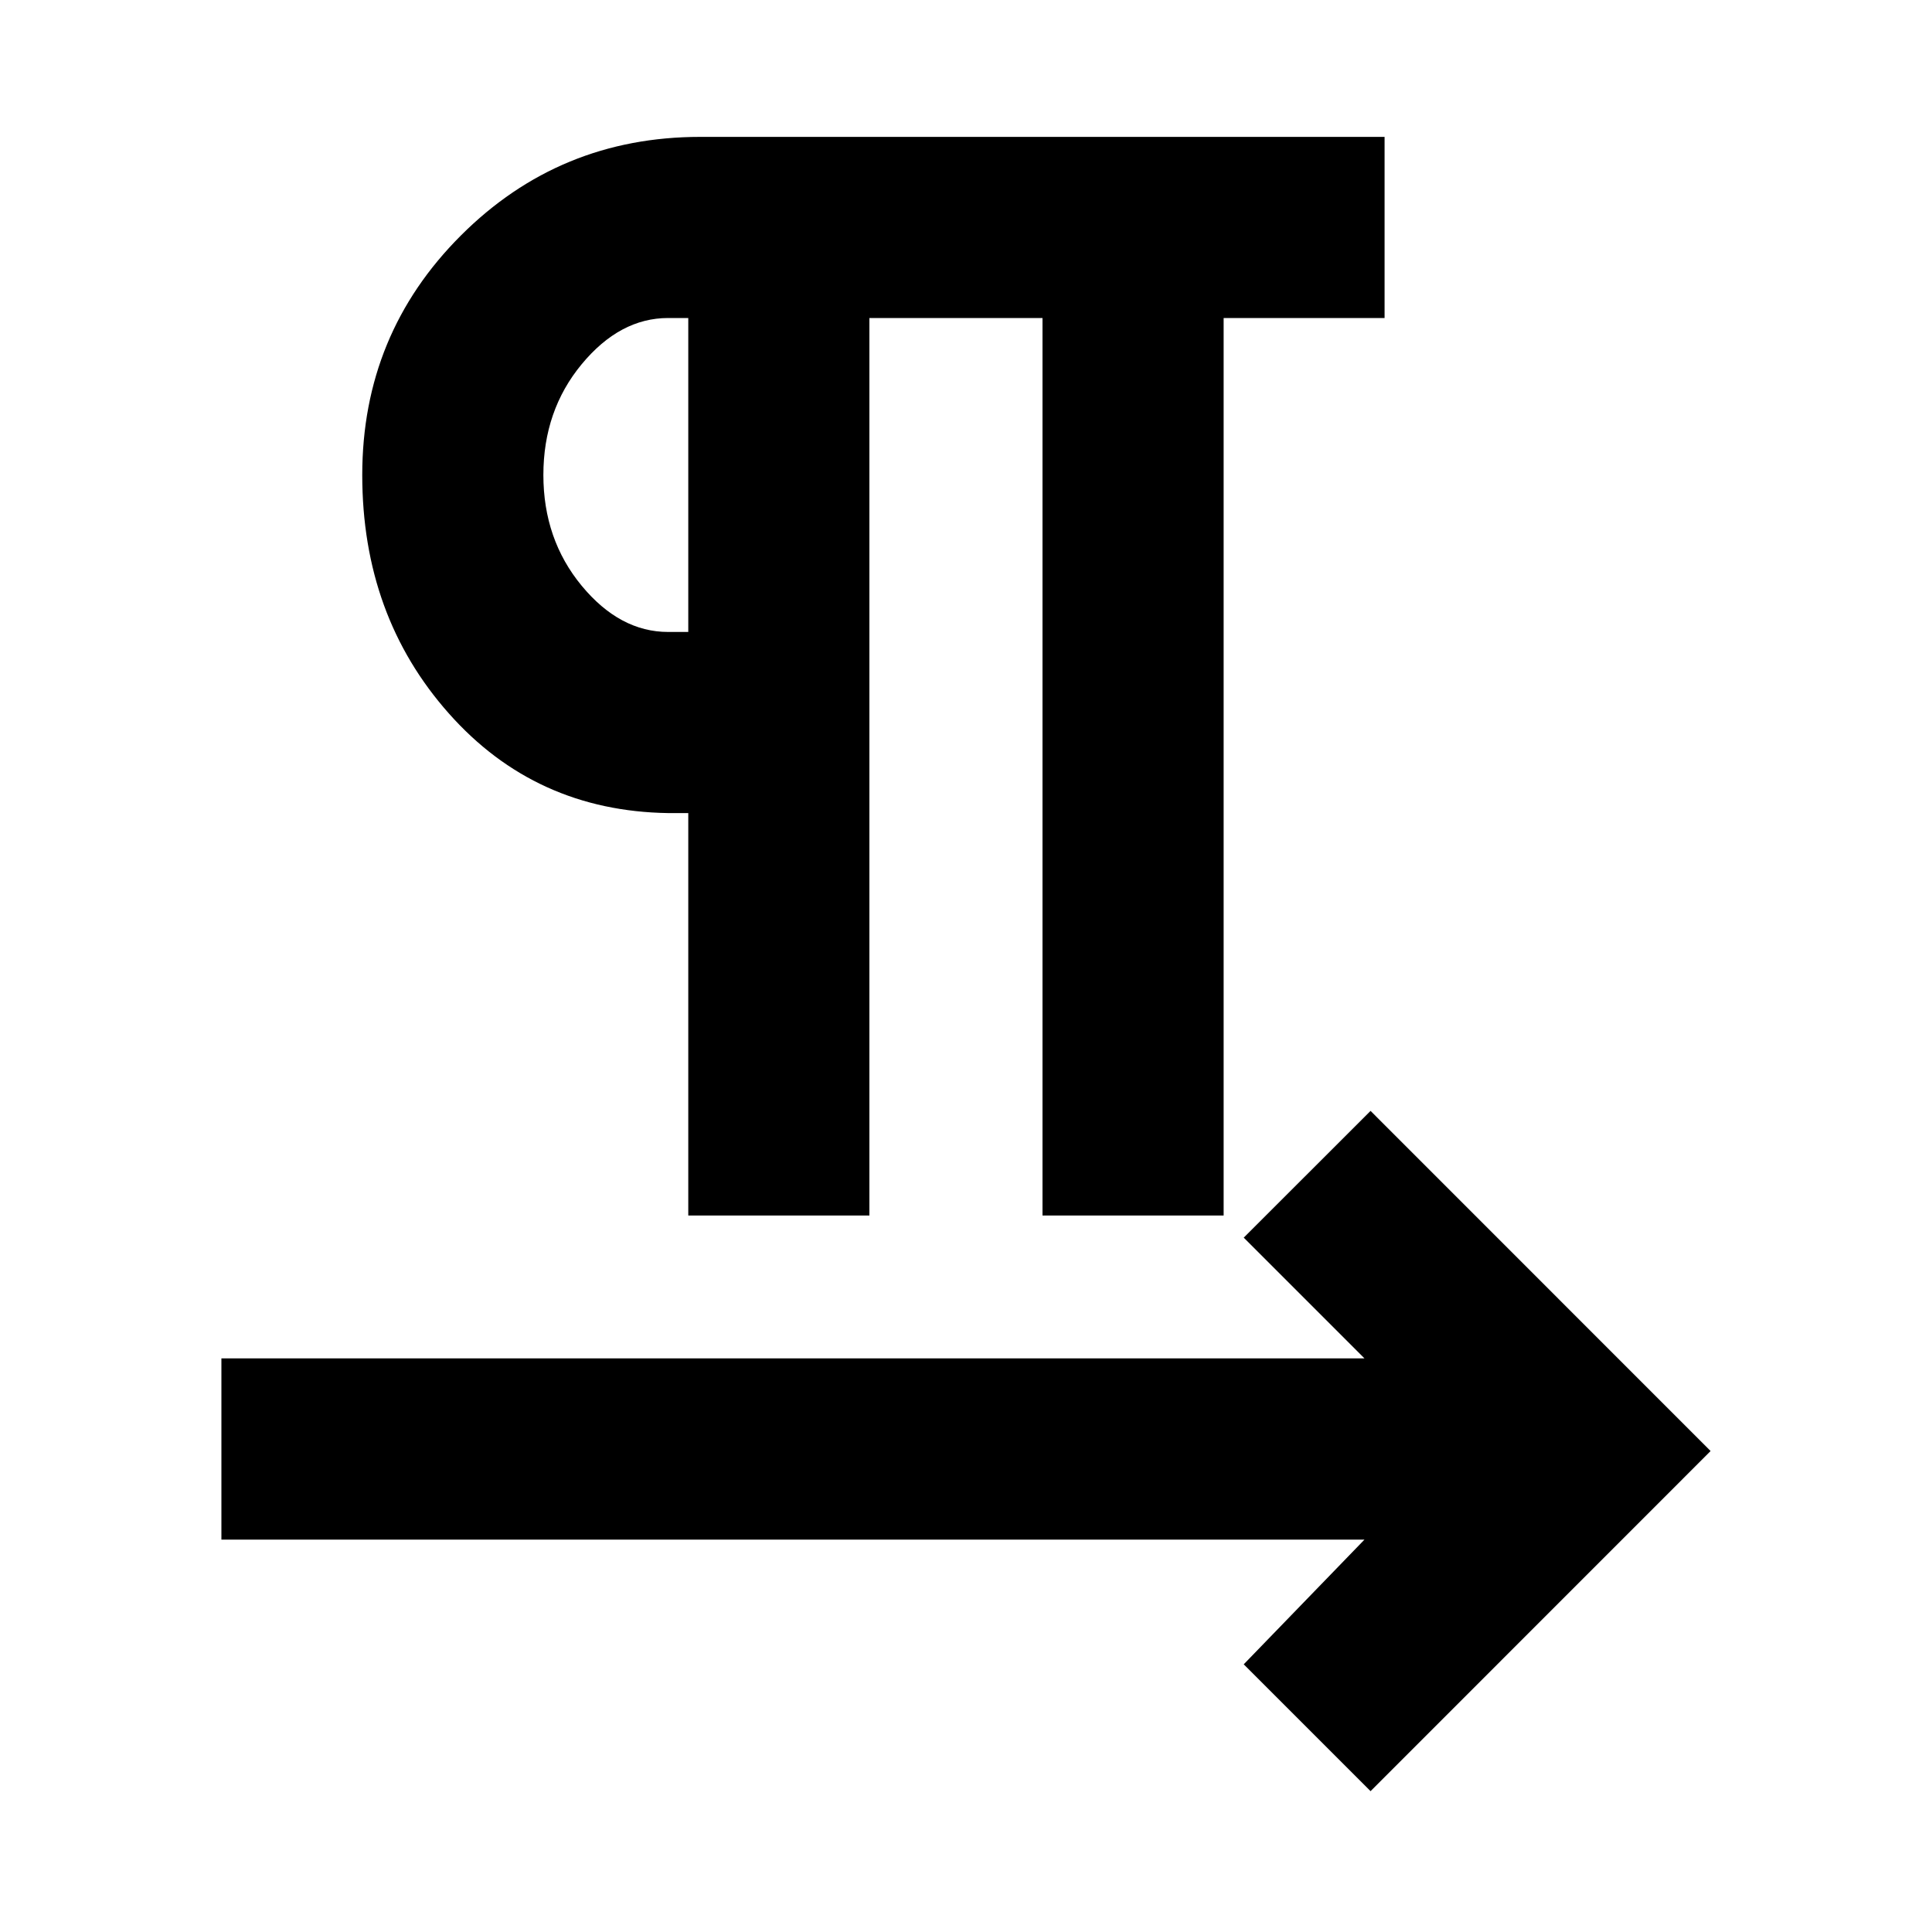 <svg xmlns="http://www.w3.org/2000/svg" height="20" width="20"><path d="M7.125 12.583V8.417h-.208q-1.375-.021-2.271-1.032-.896-1.01-.896-2.468 0-1.459 1.021-2.479Q5.792 1.417 7.25 1.417h7.083v1.875h-1.666v9.291h-1.875V3.292H9v9.291Zm7.063 5.959-1.313-1.313 1.25-1.291H2.292v-1.876h11.833l-1.25-1.25 1.313-1.312 3.52 3.521Zm-7.063-12v-3.25h-.208q-.5 0-.896.479t-.396 1.146q0 .666.396 1.146.396.479.896.479Zm0-1.625Z"/></svg>